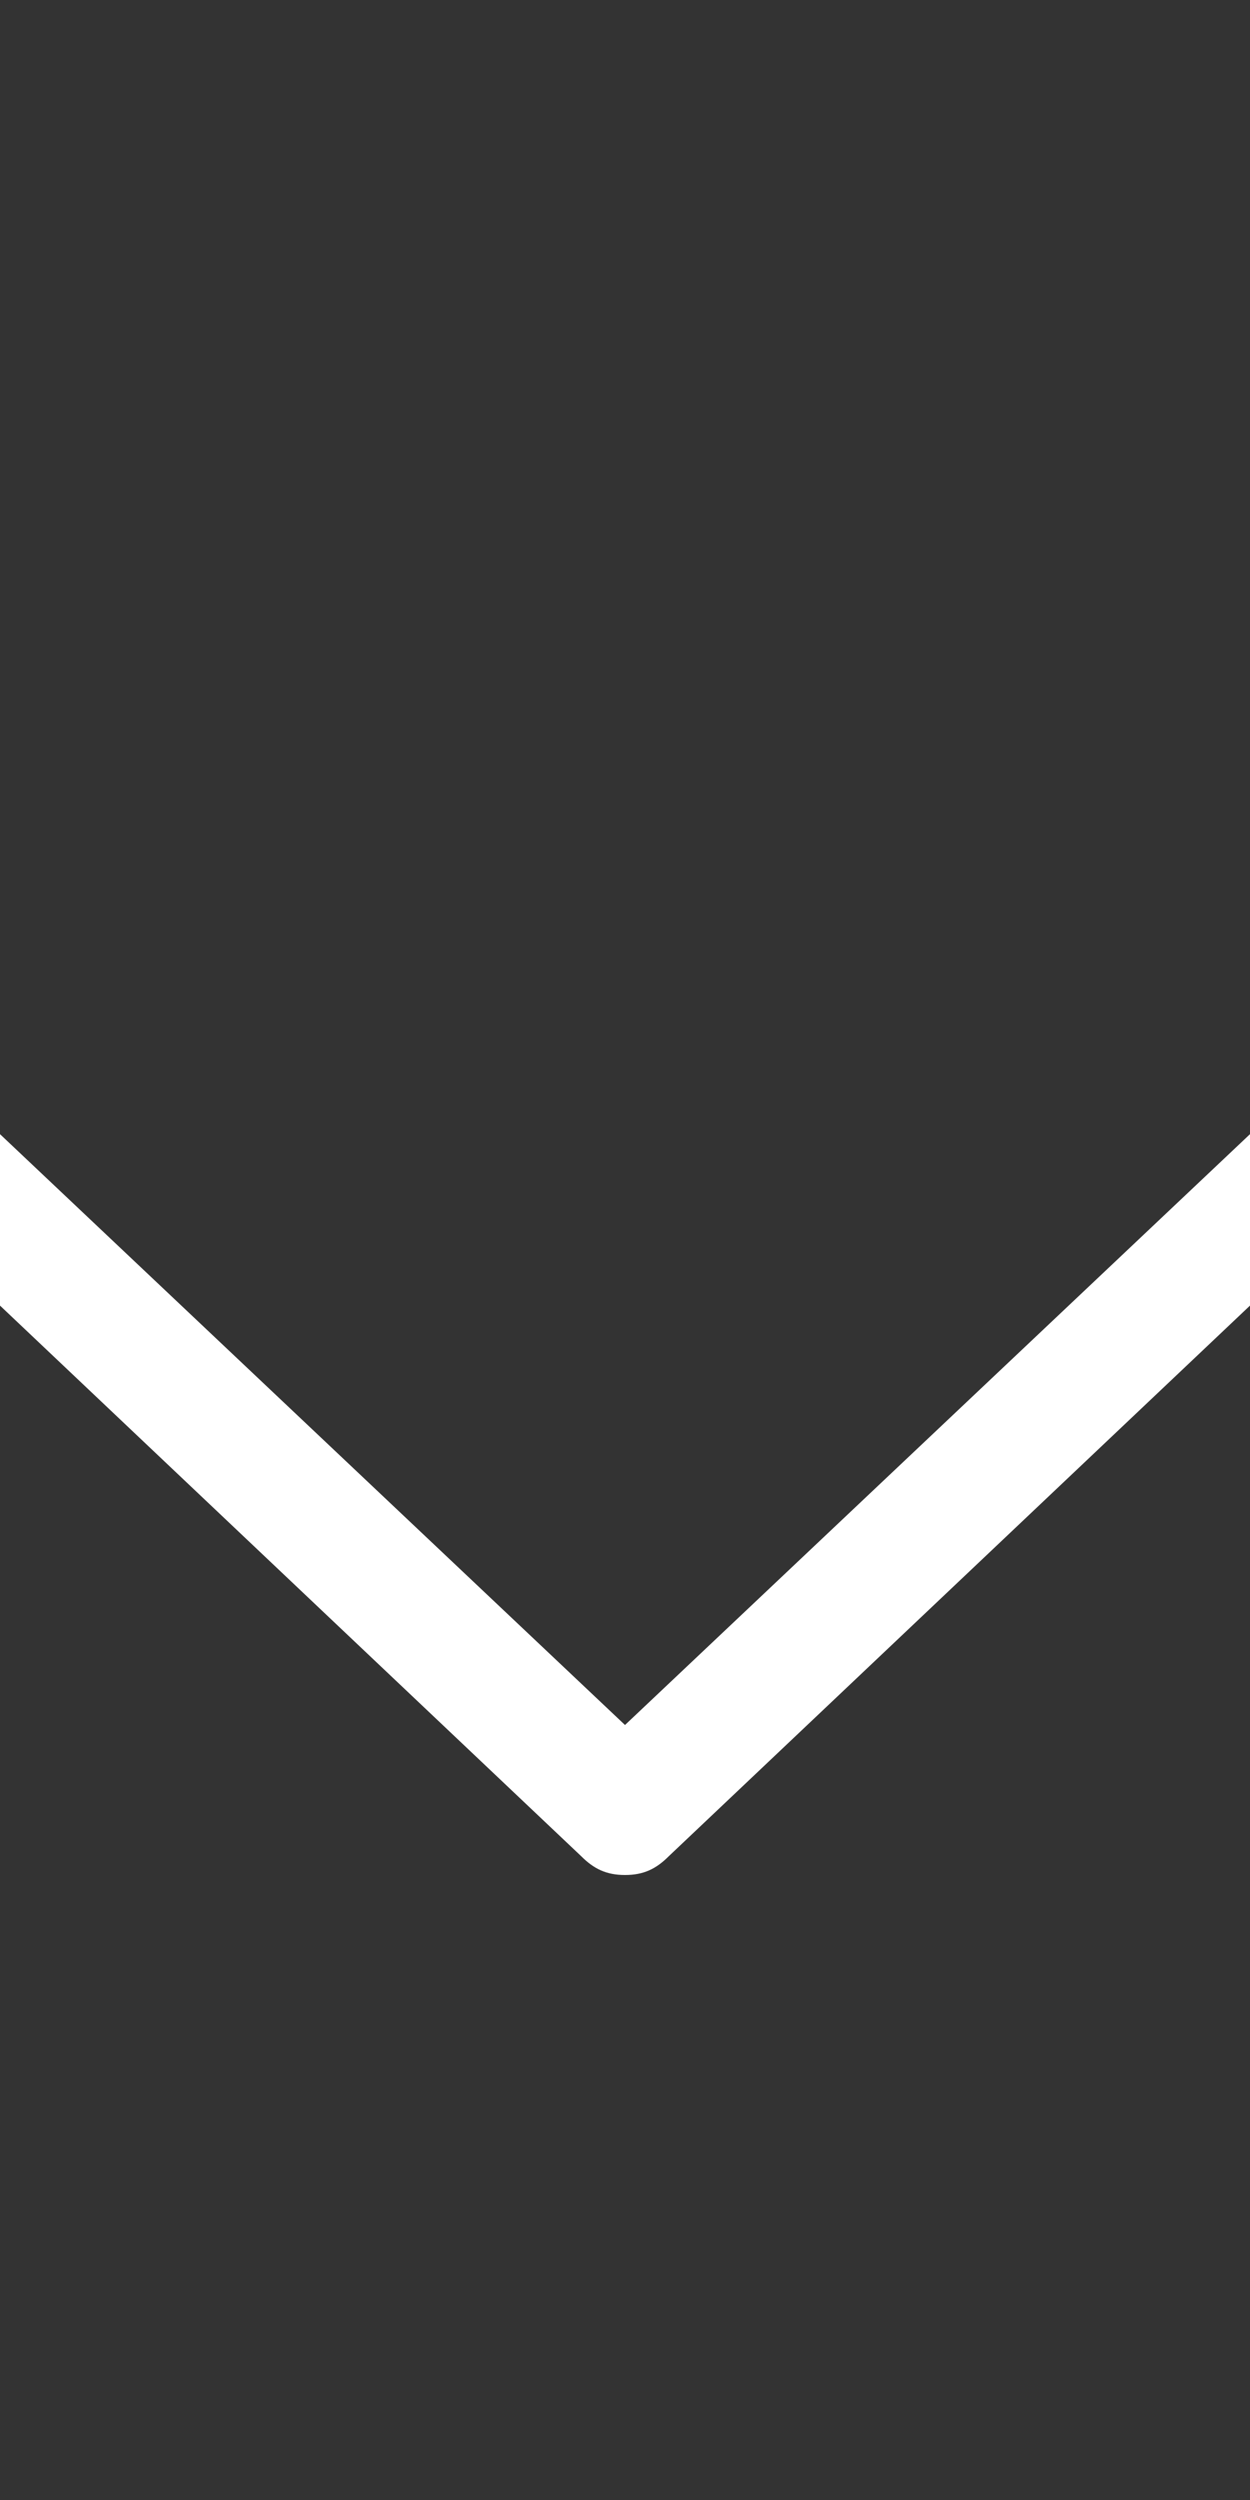 <?xml version="1.0" encoding="UTF-8" standalone="no"?>
<!-- Created with Inkscape (http://www.inkscape.org/) -->

<svg
   xmlns:dc="http://purl.org/dc/elements/1.1/"
   xmlns:cc="http://creativecommons.org/ns#"
   xmlns:rdf="http://www.w3.org/1999/02/22-rdf-syntax-ns#"
   xmlns:svg="http://www.w3.org/2000/svg"
   xmlns="http://www.w3.org/2000/svg"
   version="1.1"
   width="100%"
   height="100%"
   viewBox="0 0 20 40"
   id="Modo_de_isolamento"
   xml:space="preserve"><rect x="0" y="0" width="20" height="40" fill="#333333" stroke="none"/><defs
     id="defs9" /><style
     type="text/css"
     id="style3" /><path
     d="m 10.7,29.7 19,-18 C 29.9,11.5 30,11.3 30,11 c 0,-0.6 -0.4,-1 -1,-1 -0.3,0 -0.5,0.1 -0.7,0.3 L 10,27.6 -8.3,10.3 C -8.5,10.1 -8.7,10 -9,10 c -0.6,0 -1,0.4 -1,1 0,0.3 0.1,0.5 0.3,0.7 l 19,18 c 0.2,0.2 0.4,0.3 0.7,0.3 0.3,0 0.5,-0.1 0.7,-0.3"
     id="path5"
     style="fill:#ffffff;fill-opacity:1" /></svg>